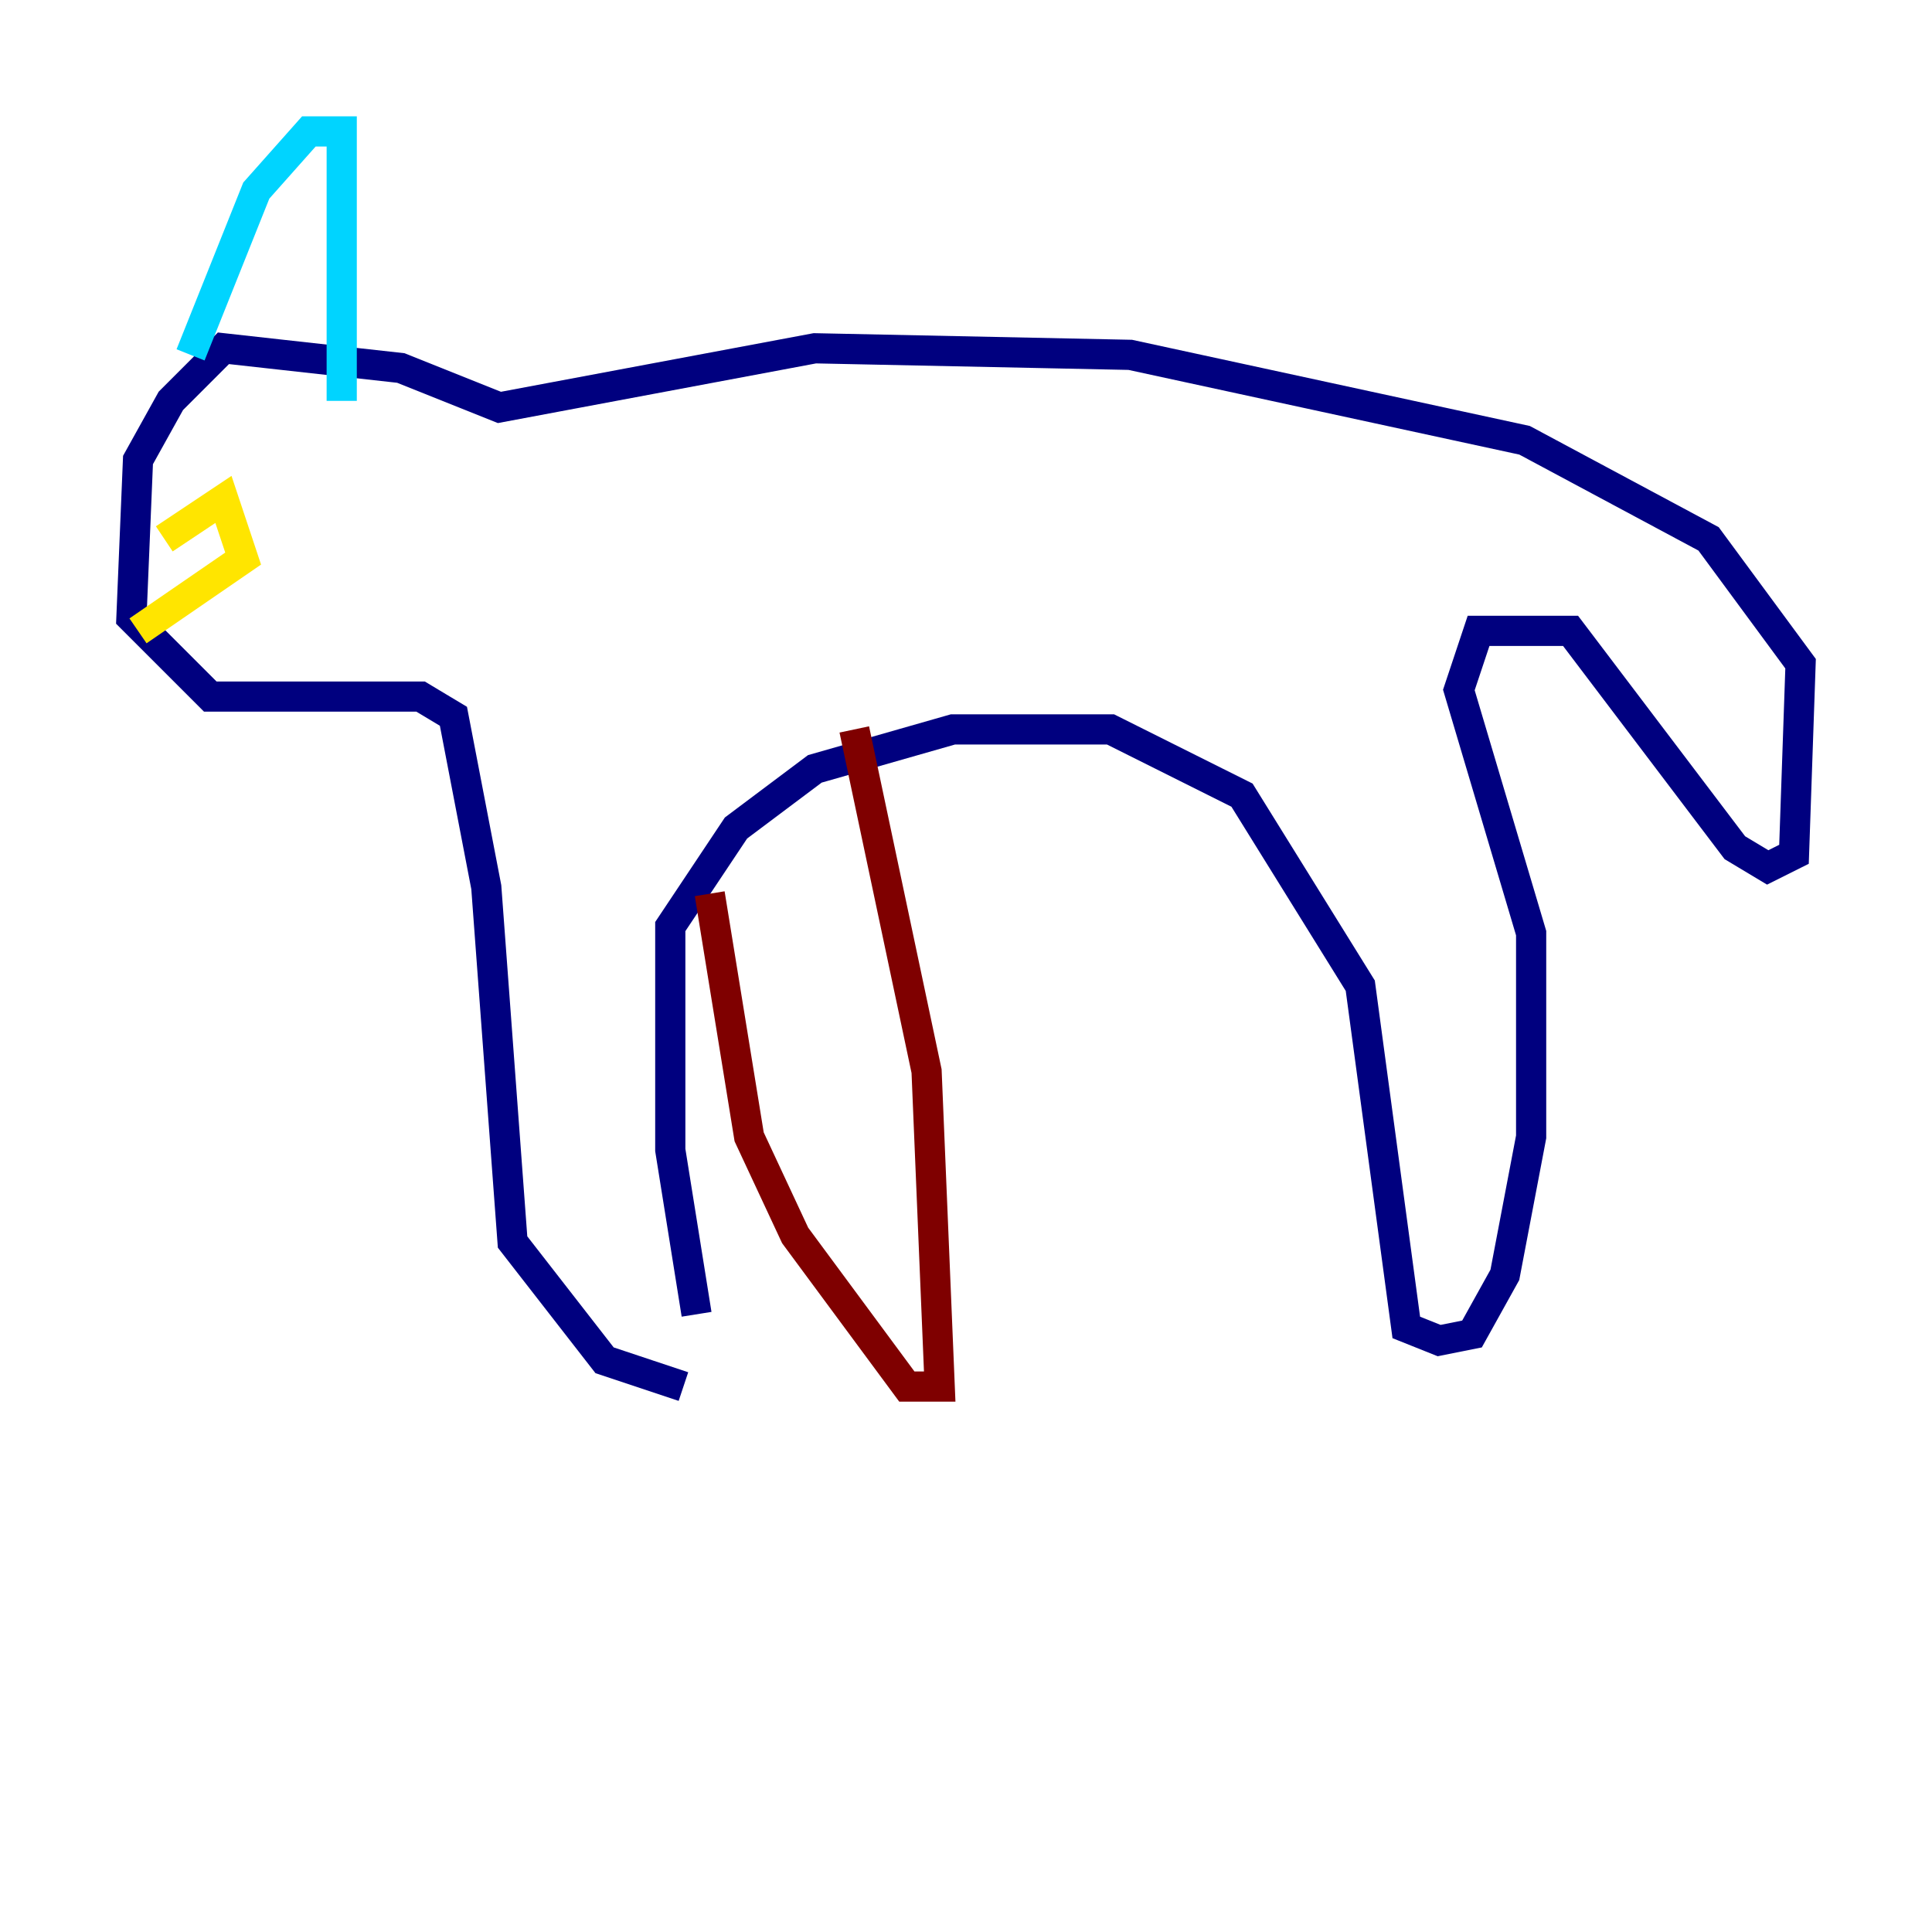 <?xml version="1.0" encoding="utf-8" ?>
<svg baseProfile="tiny" height="128" version="1.2" viewBox="0,0,128,128" width="128" xmlns="http://www.w3.org/2000/svg" xmlns:ev="http://www.w3.org/2001/xml-events" xmlns:xlink="http://www.w3.org/1999/xlink"><defs /><polyline fill="none" points="46.15,87.075 44.408,76.191 44.408,61.388 48.762,54.857 53.986,50.939 63.129,48.327 73.578,48.327 82.286,52.68 90.122,65.306 93.17,87.946 95.347,88.816 97.524,88.381 99.701,84.463 101.442,75.32 101.442,61.823 96.653,45.714 97.959,41.796 104.054,41.796 114.939,56.163 117.116,57.469 118.857,56.599 119.293,43.973 113.197,35.701 101.007,29.17 74.884,23.51 53.986,23.075 33.088,26.993 26.558,24.381 14.803,23.075 11.32,26.558 9.143,30.476 8.707,40.925 13.932,46.15 27.864,46.15 30.041,47.456 32.218,58.776 33.959,82.286 40.054,90.122 45.279,91.864" stroke="#00007f" stroke-width="2" /><polyline fill="none" points="12.626,23.51 16.98,12.626 20.463,8.707 22.64,8.707 22.64,26.558" stroke="#00d4ff" stroke-width="2" /><polyline fill="none" points="10.884,35.701 14.803,33.088 16.109,37.007 9.143,41.796" stroke="#ffe500" stroke-width="2" /><polyline fill="none" points="56.599,48.327 61.388,70.966 62.258,91.864 60.082,91.864 52.68,81.85 49.633,75.32 47.02,59.211" stroke="#7f0000" stroke-width="2" /></svg>